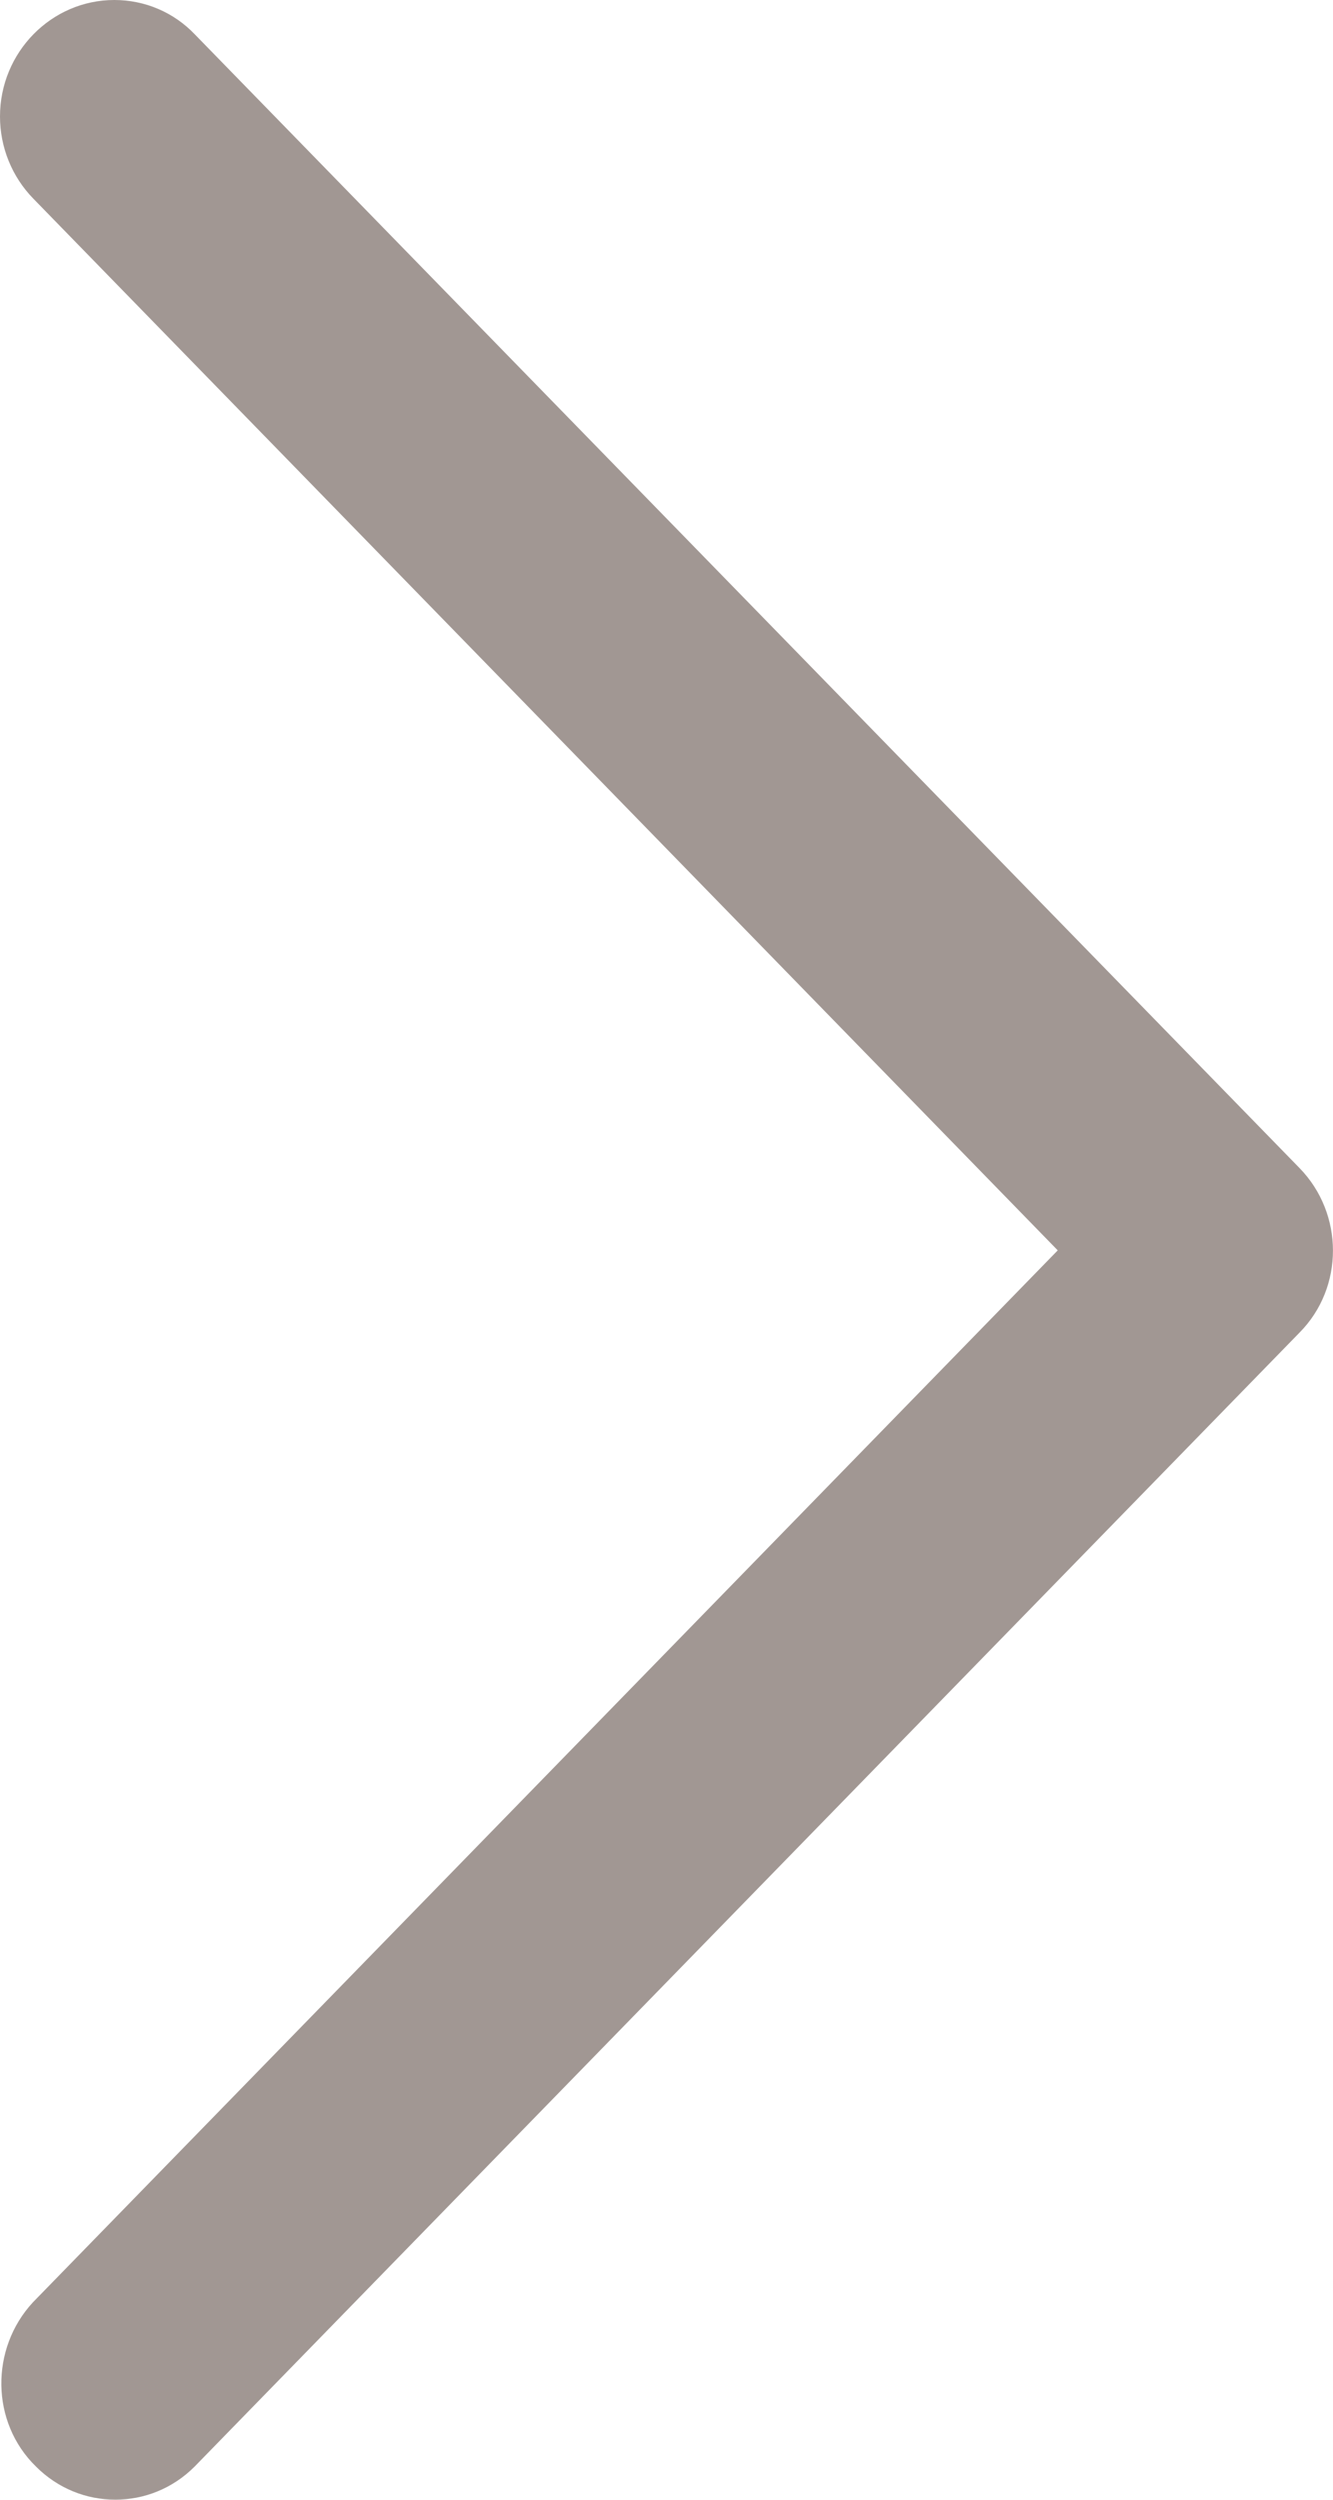 <?xml version="1.0" encoding="UTF-8" standalone="no"?>
<svg
   width="8"
   height="15"
   viewBox="0 0 8 15"
   fill="none"
   version="1.1"
   id="svg380"
   sodipodi:docname="arrow-forward--earth-90.svg"
   inkscape:version="1.1.1 (c3084ef, 2021-09-22)"
   xmlns:inkscape="http://www.inkscape.org/namespaces/inkscape"
   xmlns:sodipodi="http://sodipodi.sourceforge.net/DTD/sodipodi-0.dtd"
   xmlns="http://www.w3.org/2000/svg"
   xmlns:svg="http://www.w3.org/2000/svg"
   xmlns:rdf="http://www.w3.org/1999/02/22-rdf-syntax-ns#"
   xmlns:cc="http://creativecommons.org/ns#"
   xmlns:dc="http://purl.org/dc/elements/1.1/">
  <defs
     id="defs384" />
  <sodipodi:namedview
     pagecolor="#ffffff"
     bordercolor="#666666"
     borderopacity="1"
     objecttolerance="10"
     gridtolerance="10"
     guidetolerance="10"
     inkscape:pageopacity="0"
     inkscape:pageshadow="2"
     inkscape:window-width="1792"
     inkscape:window-height="998"
     id="namedview382"
     showgrid="false"
     fit-margin-top="0"
     fit-margin-left="0"
     fit-margin-right="0"
     fit-margin-bottom="0"
     inkscape:zoom="39.763498"
     inkscape:cx="4.5644878"
     inkscape:cy="7.368567"
     inkscape:window-x="0"
     inkscape:window-y="25"
     inkscape:window-maximized="0"
     inkscape:current-layer="svg380"
     inkscape:pagecheckerboard="0" />
  <path
     d="m 0.197,13.816 -3e-5,-9.8e-5 0.003,-0.003 L 6.348,7.503 0.2,1.192 C 0.072,1.061 0,0.884 0,0.699 0,0.313 0.309,0 0.686,0 c 0.184,0 0.357,0.074 0.483,0.206 1.65e-4,1.675e-4 3.4e-4,3.448e-4 5.05e-4,5.222e-4 l 6.63,6.803 9.8e-6,1.97e-5 c 0.266,0.273 0.268,0.716 -4.663e-4,0.987 -1.458e-4,1.478e-4 -2.915e-4,2.956e-4 -4.275e-4,4.336e-4 L 1.169,14.8 1.168,14.801 C 0.904,15.066 0.48,15.066 0.216,14.801 -0.057,14.535 -0.059,14.093 0.197,13.816 Z"
     fill="#5f504d"
     stroke="#5f504d"
     stroke-width="0.3"
     id="path378"
     style="fill:#a19793;fill-opacity:1;stroke:none" />
</svg>
